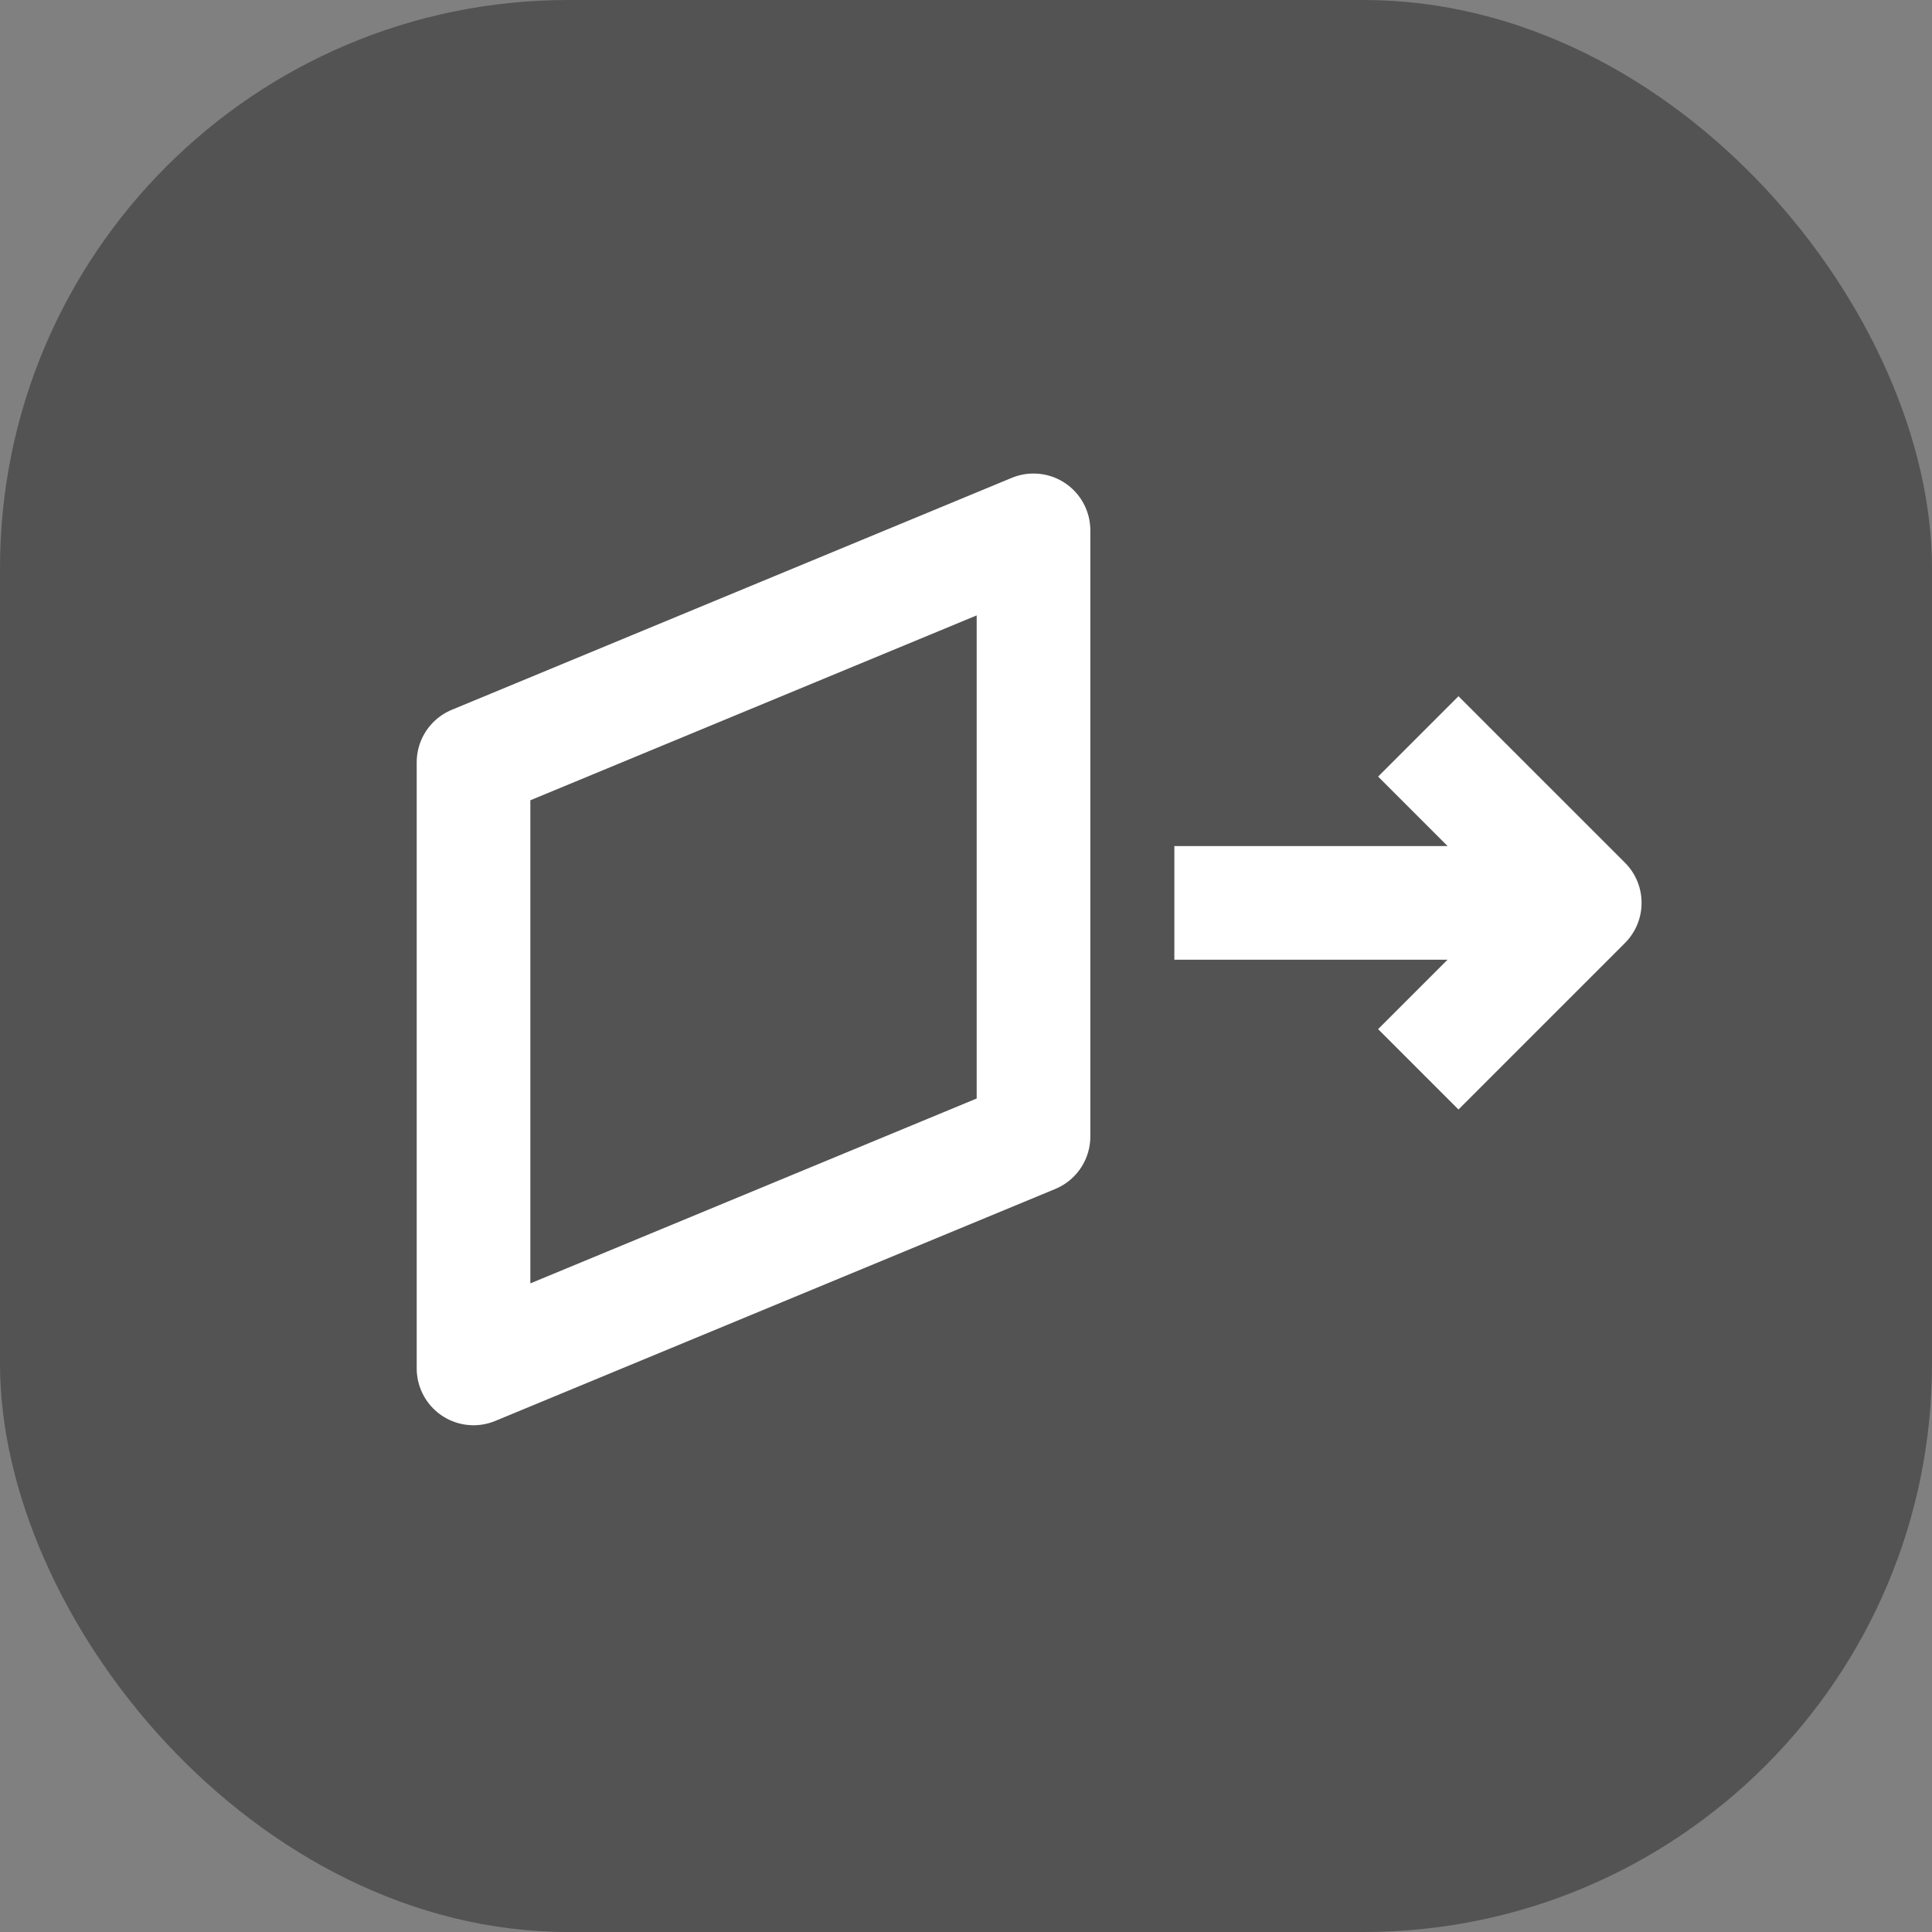 <svg width="102" height="102" viewBox="0 0 102 102" fill="none" xmlns="http://www.w3.org/2000/svg">
<rect x="0" y="0" width="102" height="102" fill="#808080" stroke="none"/>
<rect width="102" height="102" rx="30" fill="black" fill-opacity="0.35"/>
<path d="M54.564 28L25 40.246V72.246L54.564 60V28Z" stroke="white" stroke-width="6" stroke-linejoin="round"/>
<path d="M74.879 52.212L72.757 54.333L77 58.576L79.121 56.455L74.879 52.212ZM83.667 47.667L85.788 49.788C86.96 48.616 86.96 46.717 85.788 45.545L83.667 47.667ZM79.121 38.879L77 36.757L72.757 41L74.879 43.121L79.121 38.879ZM79.121 56.455L85.788 49.788L81.545 45.545L74.879 52.212L79.121 56.455ZM85.788 45.545L79.121 38.879L74.879 43.121L81.545 49.788L85.788 45.545ZM83.667 44.667H62V50.667H83.667V44.667Z" fill="white"/>
</svg>
